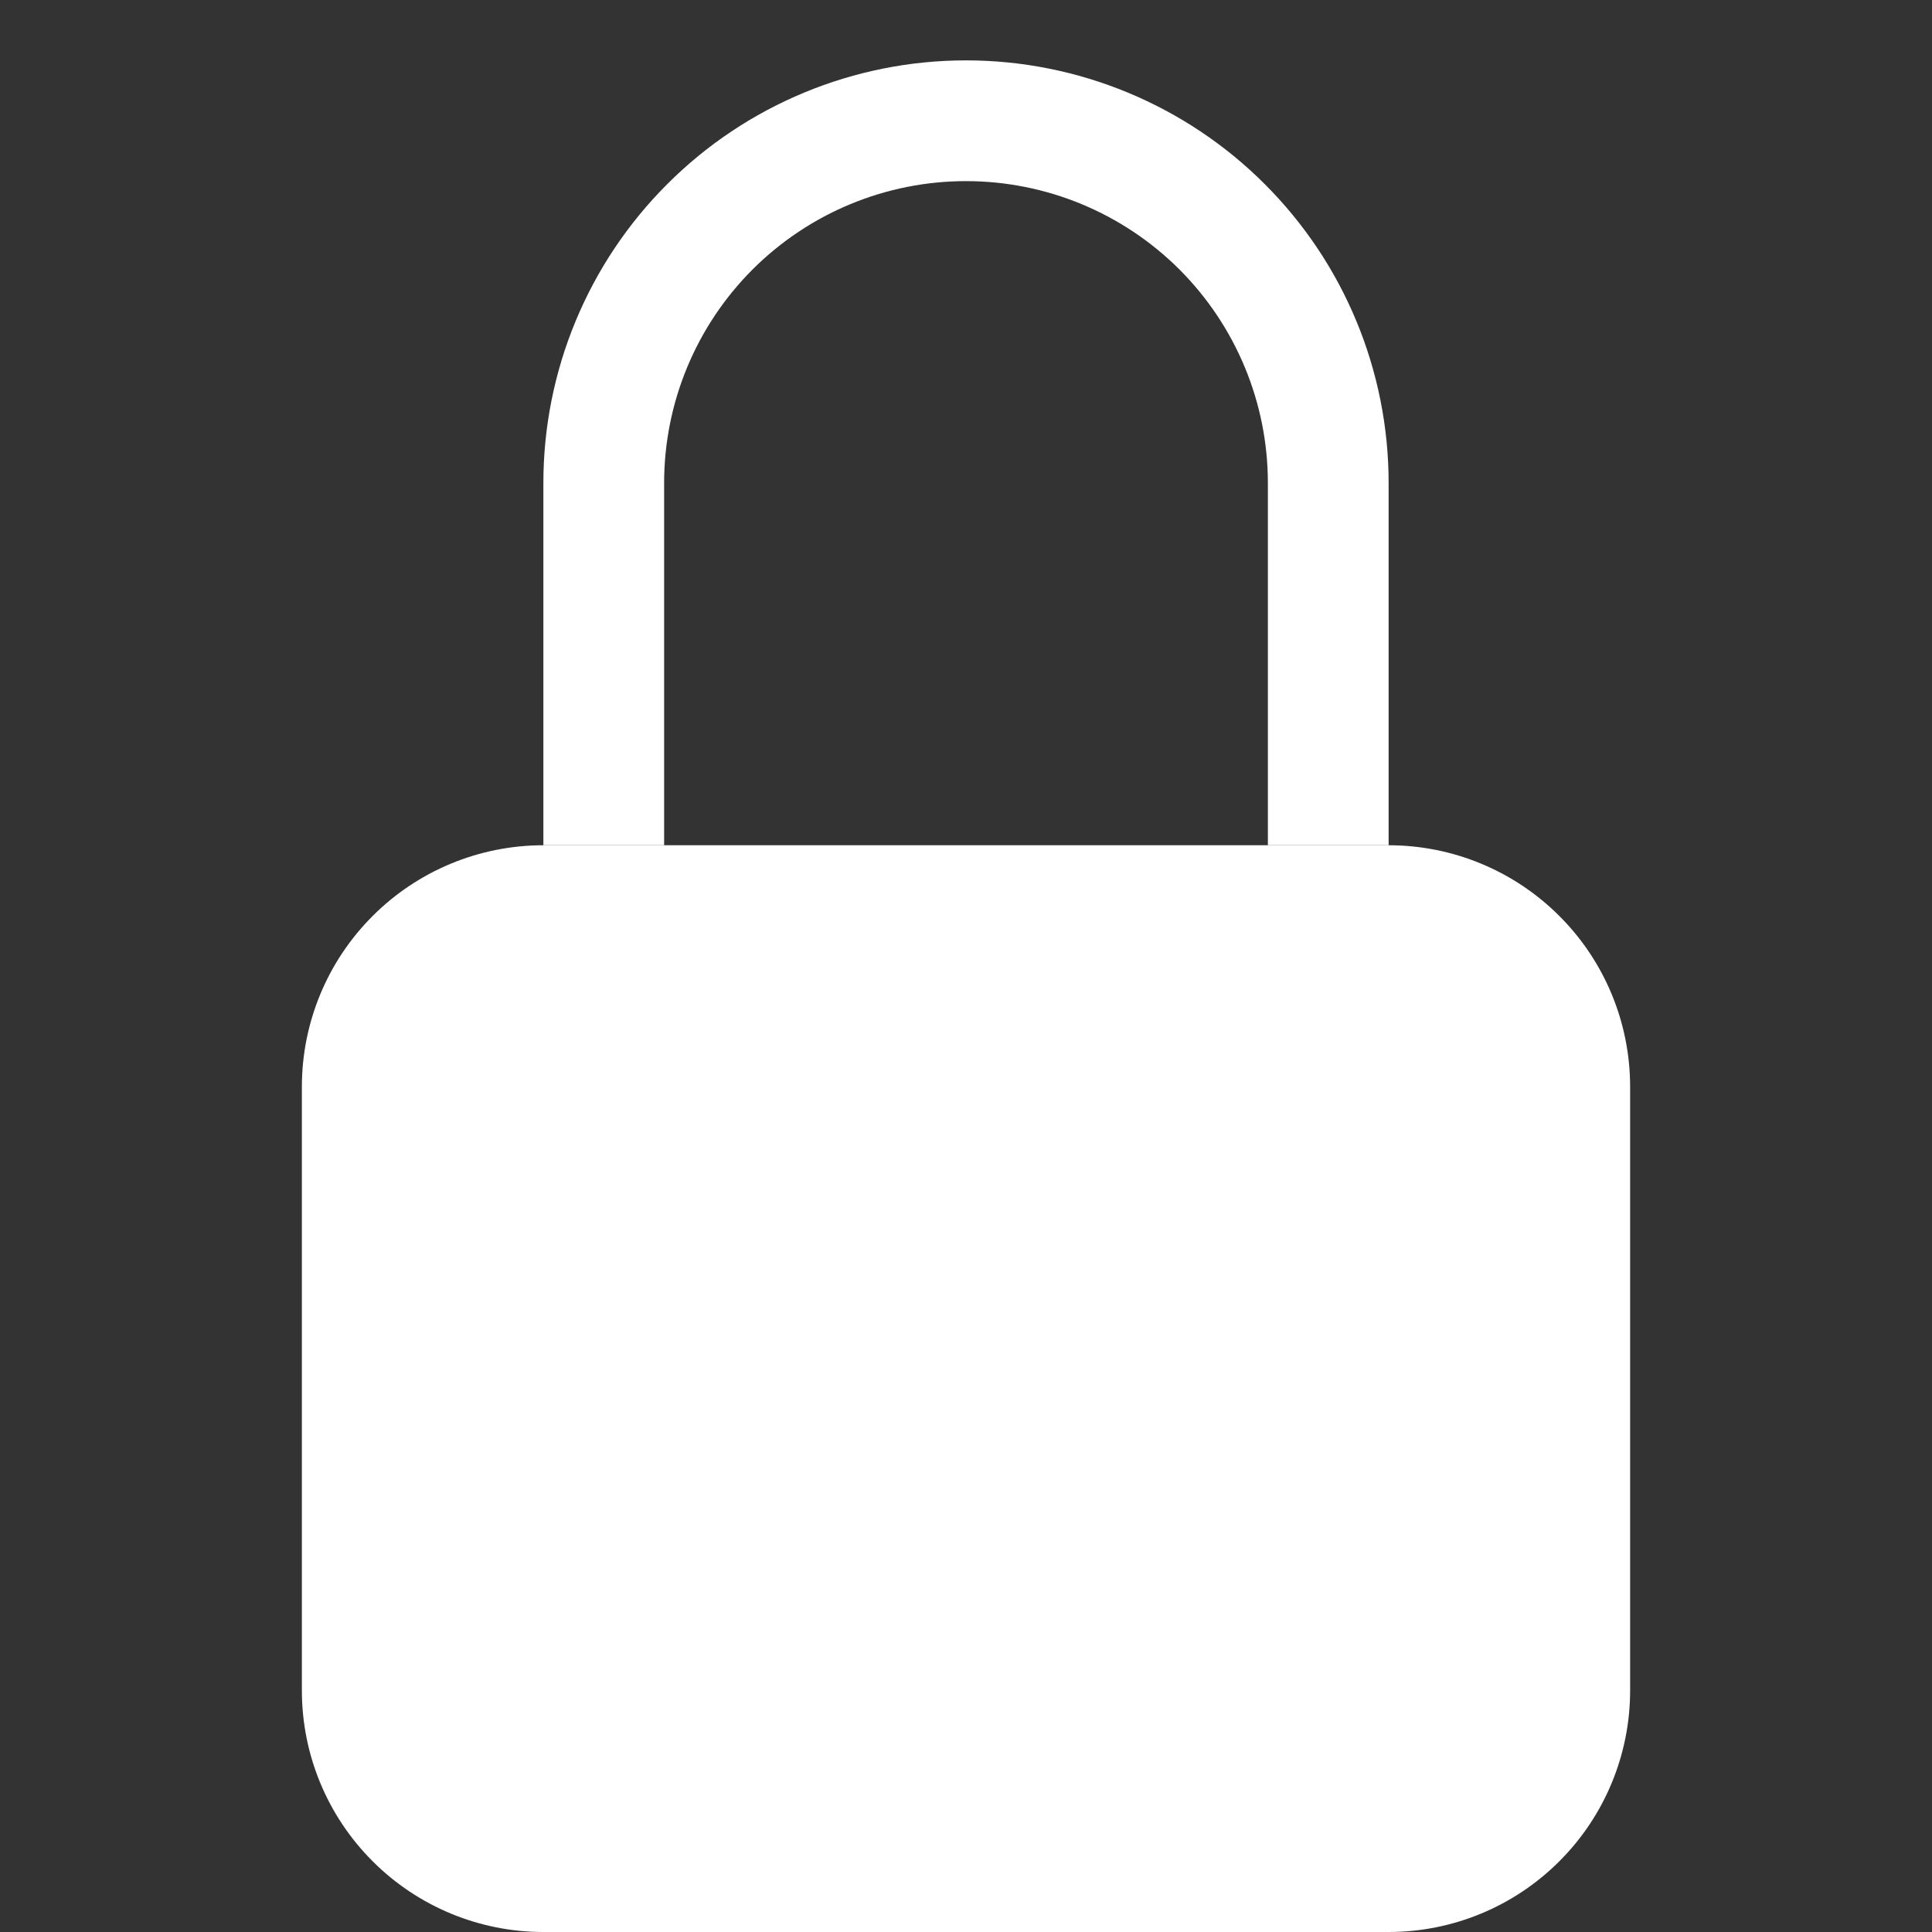 <svg width="24" height="24" viewBox="0 0 24 24" fill="none" xmlns="http://www.w3.org/2000/svg">
<rect x="0" y="0" width="24" height="24" fill="#333333" stroke="none"/>
<path d="M3.75 13.5C3.75 12.704 4.066 11.941 4.629 11.379C5.191 10.816 5.954 10.5 6.75 10.5H17.25C18.046 10.5 18.809 10.816 19.371 11.379C19.934 11.941 20.25 12.704 20.25 13.5V21C20.25 21.796 19.934 22.559 19.371 23.121C18.809 23.684 18.046 24 17.25 24H6.75C5.954 24 5.191 23.684 4.629 23.121C4.066 22.559 3.75 21.796 3.75 21V13.5Z" fill="white"/>
<path fill-rule="evenodd" clip-rule="evenodd" d="M6.75 6C6.75 4.608 7.303 3.272 8.288 2.288C9.272 1.303 10.608 0.75 12 0.75C13.392 0.75 14.728 1.303 15.712 2.288C16.697 3.272 17.25 4.608 17.25 6V10.5H15.75V6C15.75 5.005 15.355 4.052 14.652 3.348C13.948 2.645 12.995 2.25 12 2.25C11.005 2.25 10.052 2.645 9.348 3.348C8.645 4.052 8.25 5.005 8.25 6V10.5H6.75V6Z" fill="white"/>
</svg>
